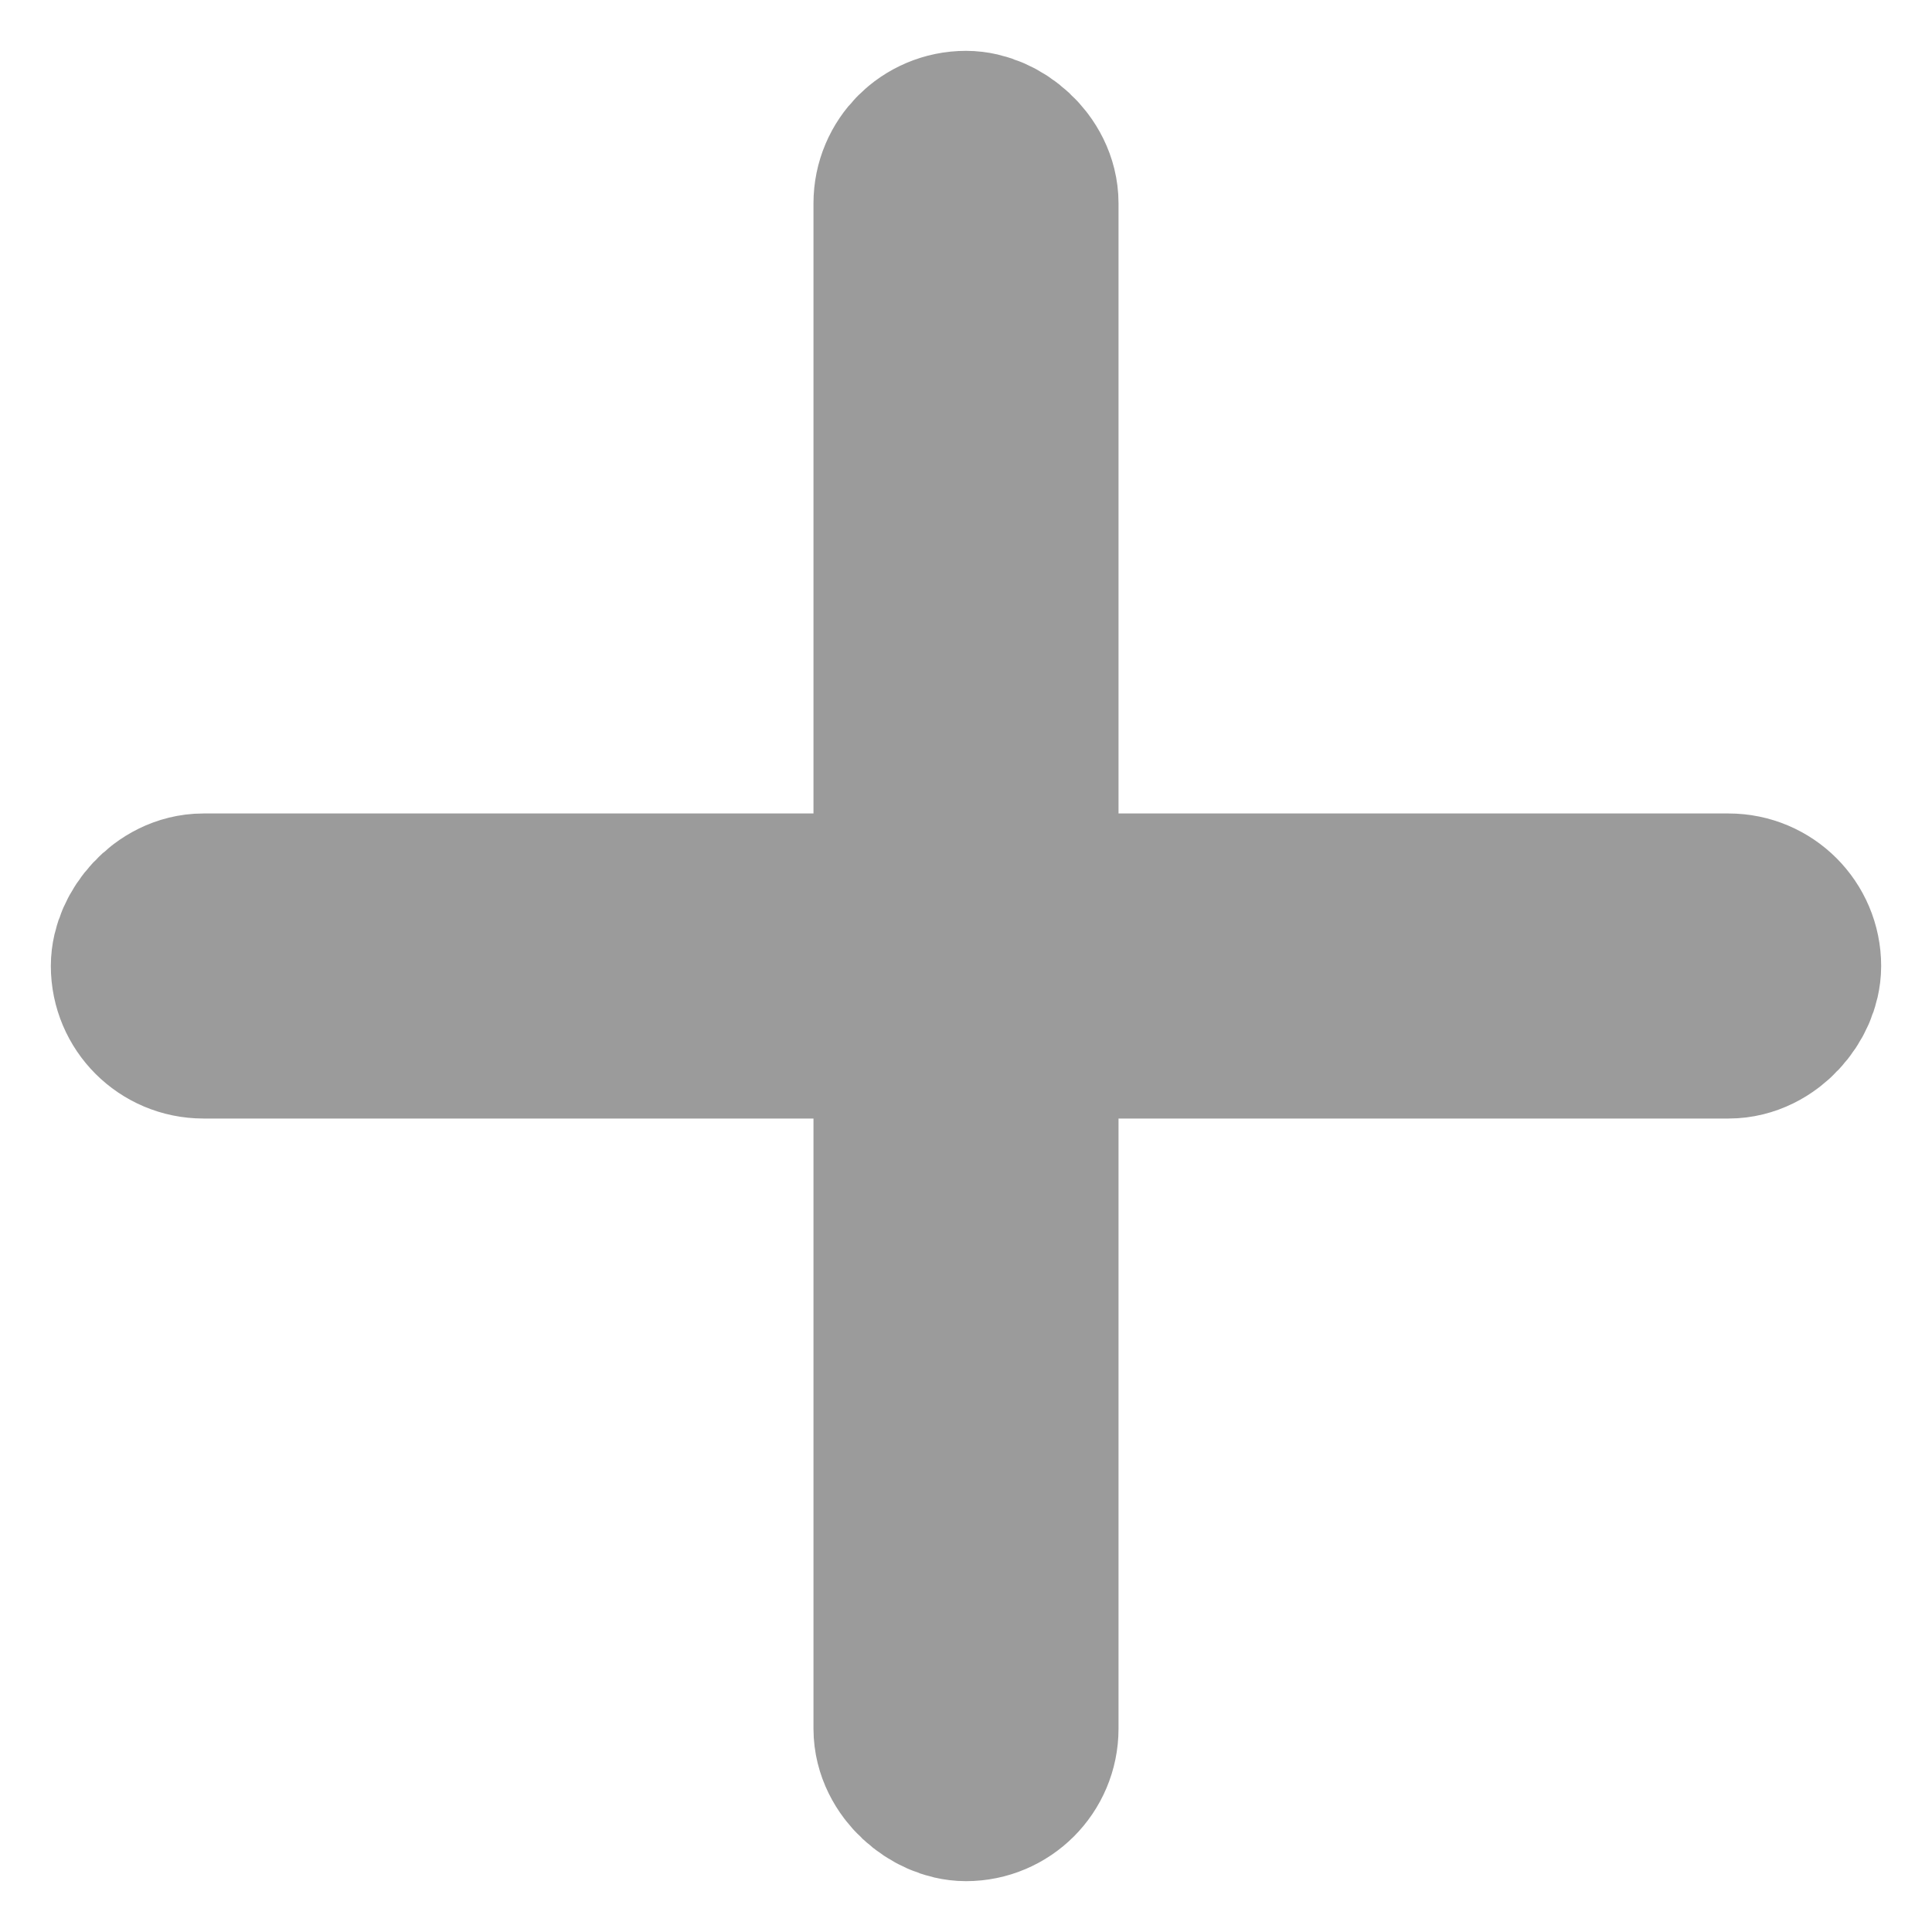 <?xml version="1.0" encoding="UTF-8"?>
<svg width="19px" height="19px" viewBox="0 0 19 19" version="1.1" xmlns="http://www.w3.org/2000/svg" xmlns:xlink="http://www.w3.org/1999/xlink">
    <!-- Generator: Sketch 53.1 (72631) - https://sketchapp.com -->
    <title>Add</title>
    <desc>Created with Sketch.</desc>
    <g id="Page-1" stroke="none" stroke-width="1" fill="none" fill-rule="evenodd">
        <g id="Artboard" transform="translate(-211, -1721)" stroke="#9B9B9B" stroke-width="2">
            <g id="图标" transform="translate(0, 1464)">
                <g id="Add" transform="translate(211, 257)">
                    <rect id="Rectangle" transform="translate(9.5, 9.5) scale(1, -1) translate(-9.5, -9.5) " x="1.5" y="9" width="16" height="1" rx="0.5"></rect>
                    <rect id="Rectangle-Copy-4" transform="translate(9.5, 9.5) scale(1, -1) rotate(-270) translate(-9.5, -9.5) " x="1.5" y="9" width="16" height="1" rx="0.5"></rect>
                </g>
            </g>
        </g>
    </g>
</svg>